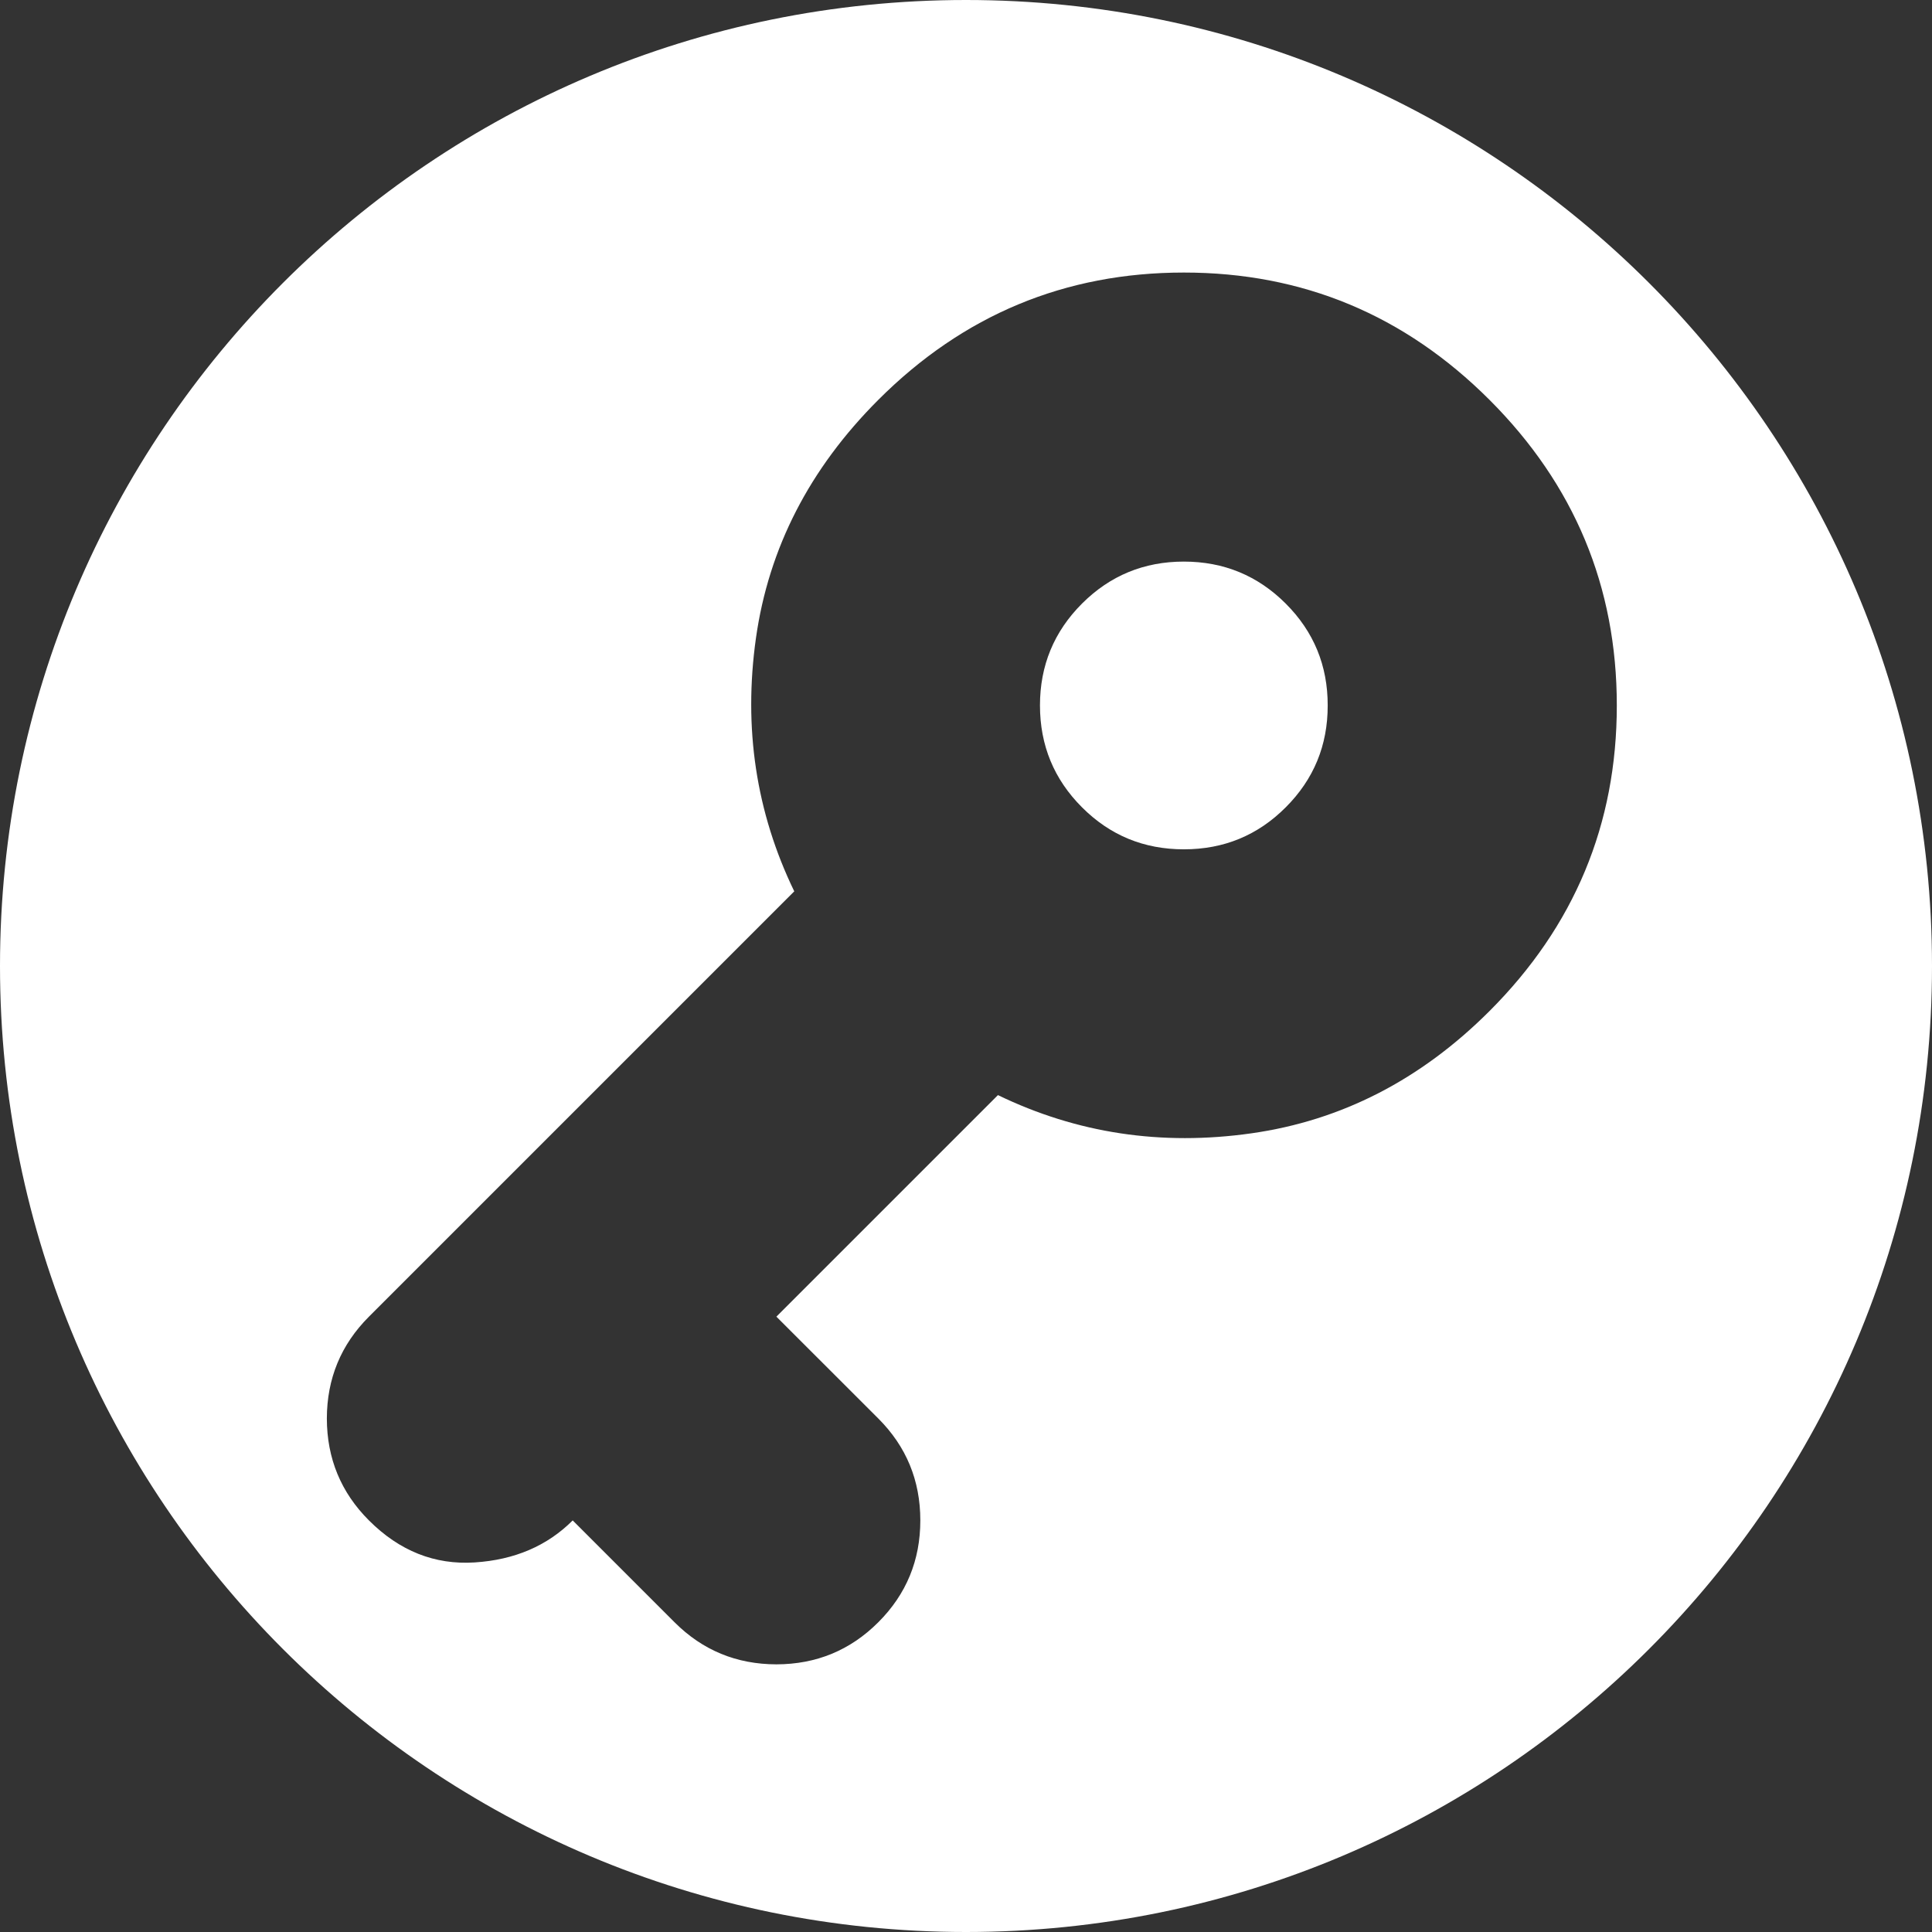 <svg width="28" height="28" viewBox="0 0 28 28" fill="none" xmlns="http://www.w3.org/2000/svg">
<rect x="0" y="0" width="28" height="28" fill="#333333" stroke="none"/>
<path d="M17.158 12.309C17.736 12.309 18.228 12.107 18.634 11.7C19.04 11.294 19.243 10.802 19.242 10.224C19.243 9.646 19.04 9.154 18.634 8.748C18.228 8.342 17.736 8.139 17.157 8.139C16.579 8.139 16.087 8.342 15.681 8.748C15.275 9.154 15.072 9.646 15.072 10.223C15.072 10.802 15.275 11.294 15.681 11.7C16.087 12.107 16.579 12.309 17.158 12.309Z" fill="white"/>
<path fill-rule="evenodd" clip-rule="evenodd" d="M14 28C21.732 28 28 21.732 28 14C28 6.268 21.732 0 14 0C6.268 0 0 6.268 0 14C0 21.732 6.268 28 14 28ZM23.432 10.224C23.432 11.947 22.817 13.423 21.587 14.653C20.59 15.65 19.44 16.24 18.136 16.425C16.832 16.61 15.607 16.425 14.463 15.871L11.252 19.082L12.729 20.558C13.135 20.964 13.338 21.456 13.338 22.035C13.338 22.613 13.135 23.105 12.729 23.511C12.323 23.917 11.831 24.12 11.252 24.121C10.674 24.12 10.182 23.917 9.776 23.511L8.3 22.035C7.931 22.404 7.457 22.607 6.879 22.644C6.301 22.681 5.79 22.478 5.347 22.035C4.941 21.629 4.738 21.137 4.737 20.558C4.738 19.98 4.941 19.488 5.347 19.082L11.511 12.918C10.957 11.774 10.772 10.55 10.956 9.246C11.141 7.942 11.732 6.792 12.729 5.795C13.959 4.565 15.435 3.95 17.158 3.95C18.88 3.95 20.356 4.565 21.587 5.795C22.817 7.025 23.432 8.502 23.432 10.224Z" fill="white"/>
</svg>
